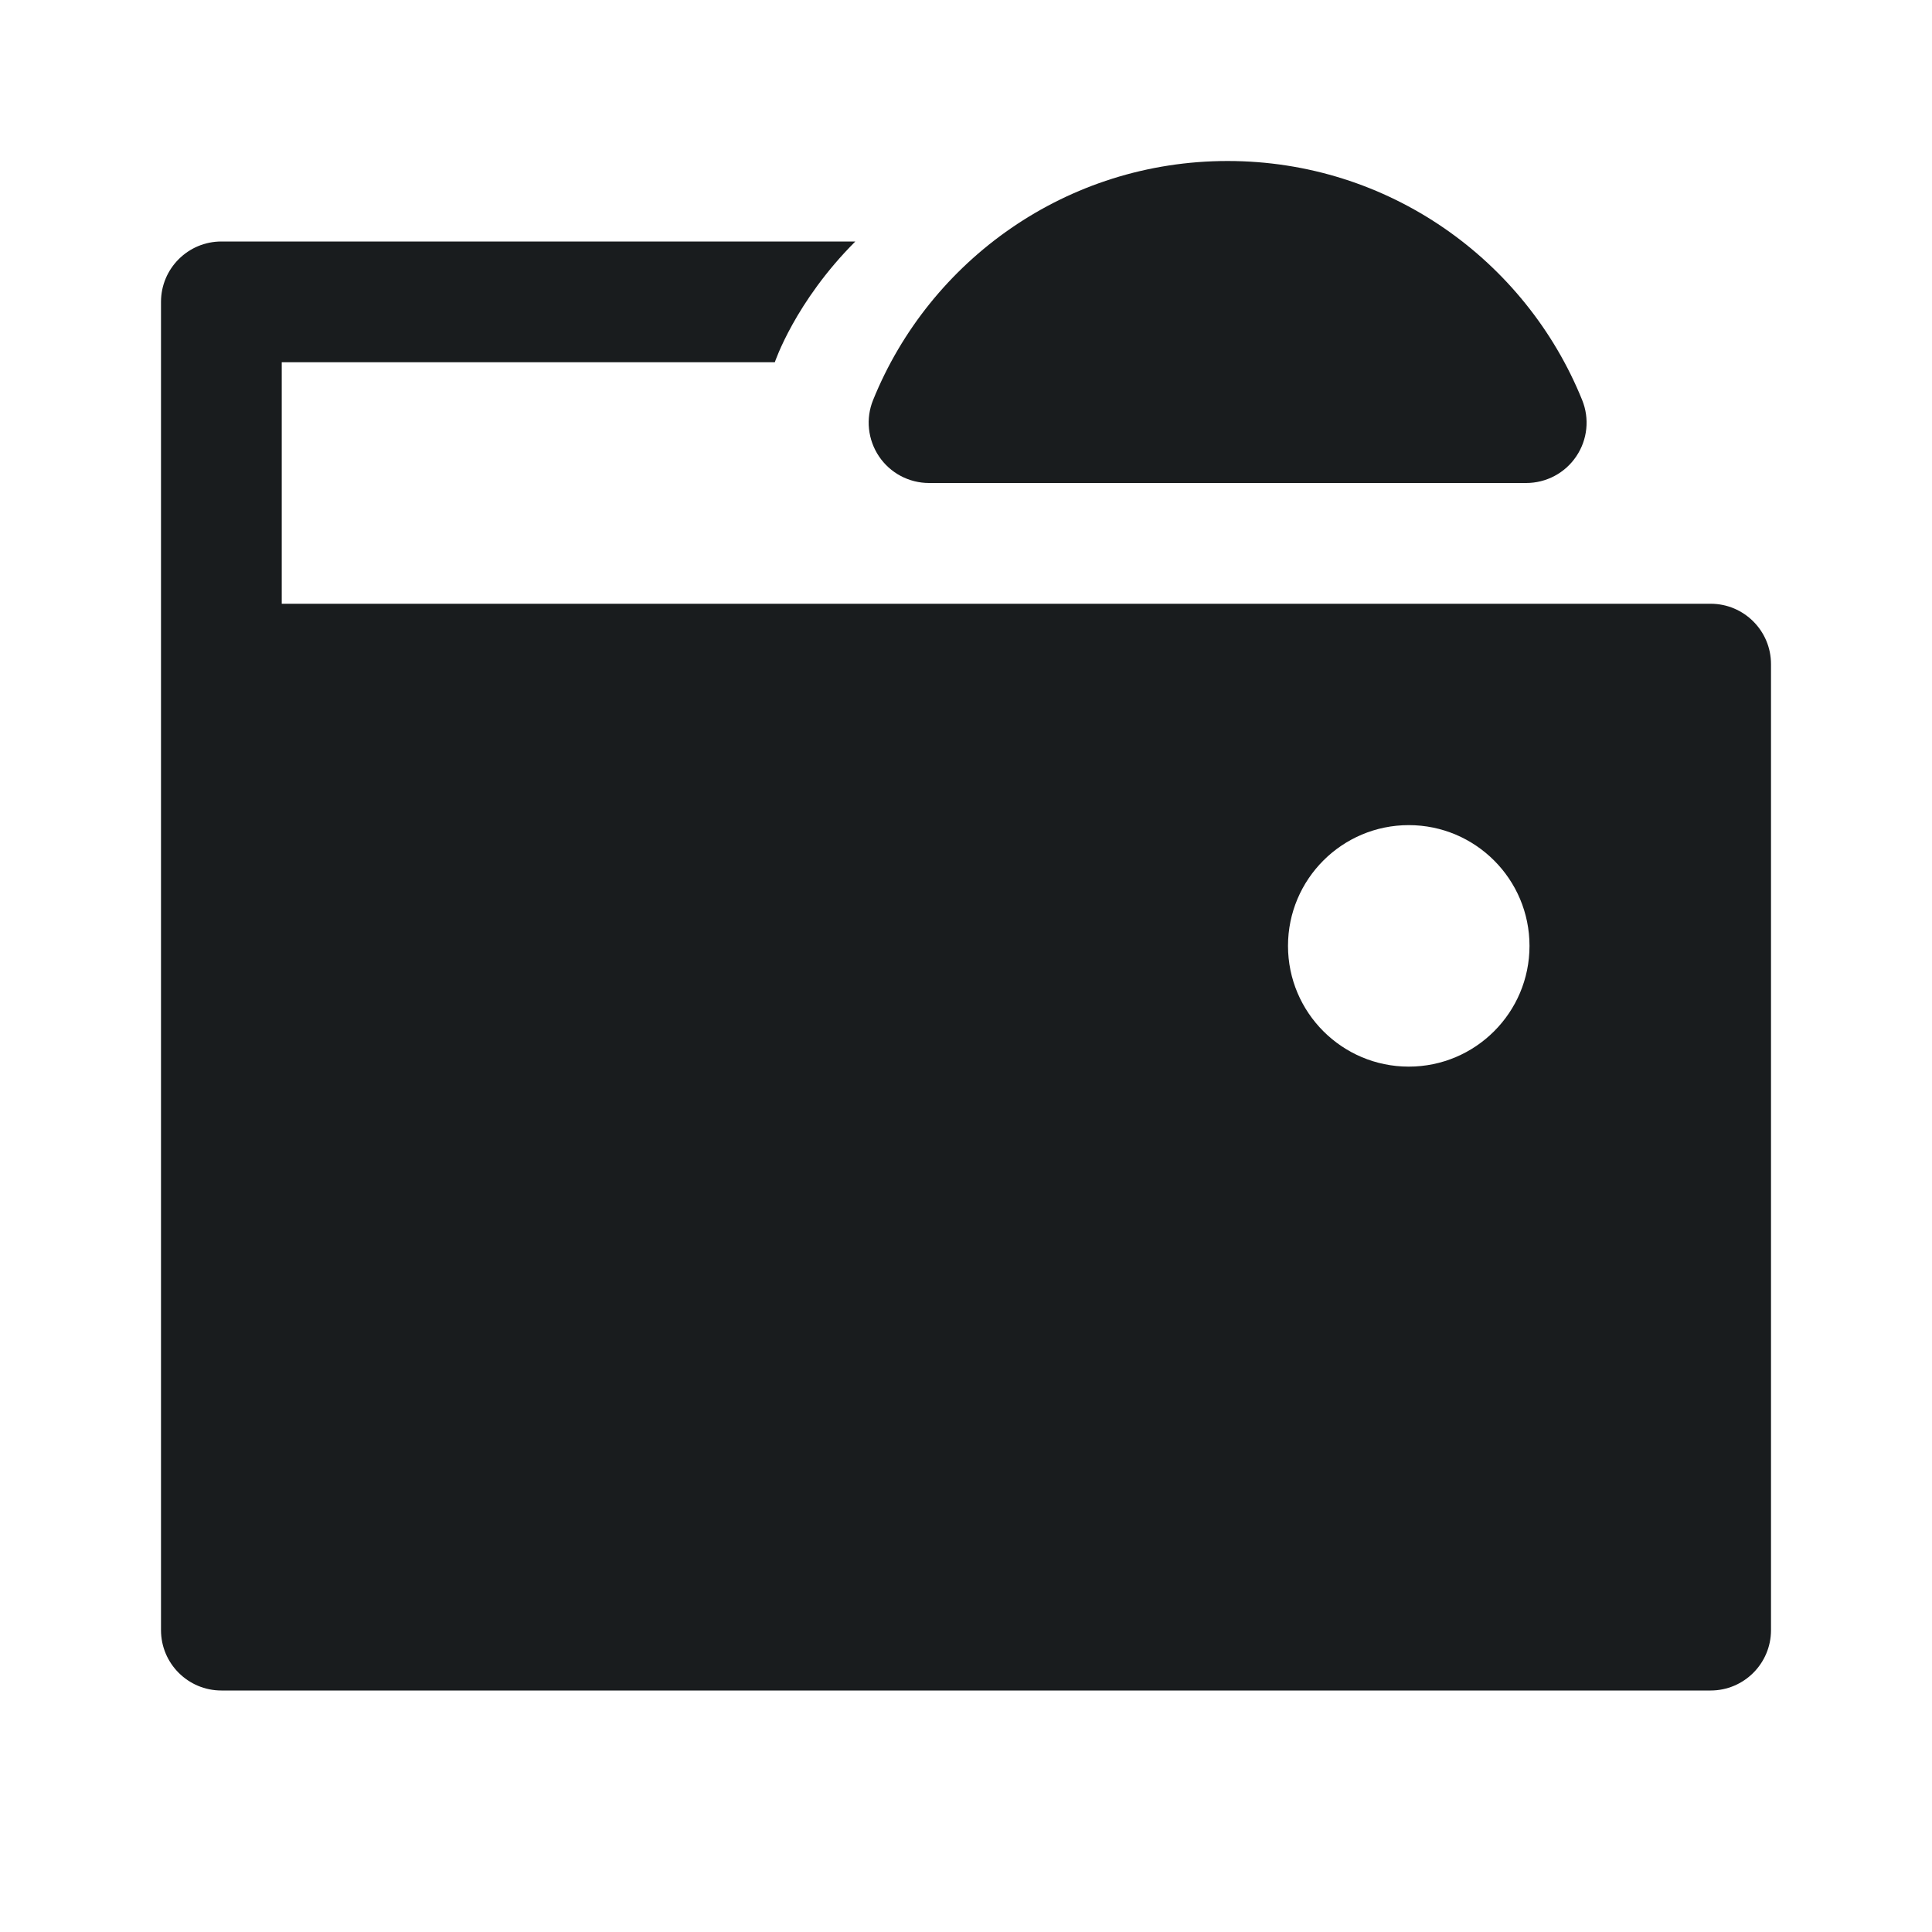 <svg width="24" height="24" viewBox="0 0 24 24" fill="none" xmlns="http://www.w3.org/2000/svg">
<path d="M15.25 2C13.255 2 11.55 3.229 10.846 4.969C10.752 5.2 10.78 5.462 10.919 5.669C11.058 5.876 11.291 6 11.541 6H18.959C19.209 6 19.442 5.876 19.581 5.669C19.721 5.462 19.748 5.2 19.654 4.969C18.95 3.229 17.245 2 15.25 2Z" fill="#191C1E"/>
<path fill-rule="evenodd" clip-rule="evenodd" d="M2.75 3C2.336 3 2 3.336 2 3.75V20.25C2 20.664 2.336 21 2.75 21H21.25C21.664 21 22 20.664 22 20.25V8.25C22 7.836 21.664 7.5 21.25 7.5H3.5V4.5H9.625C9.625 4.5 9.875 3.75 10.625 3H2.75ZM16 11.75C16 10.922 16.672 10.25 17.5 10.25C18.328 10.25 19 10.922 19 11.75C19 12.578 18.328 13.25 17.5 13.25C16.672 13.25 16 12.578 16 11.75Z" fill="#191C1E"/>
</svg>
